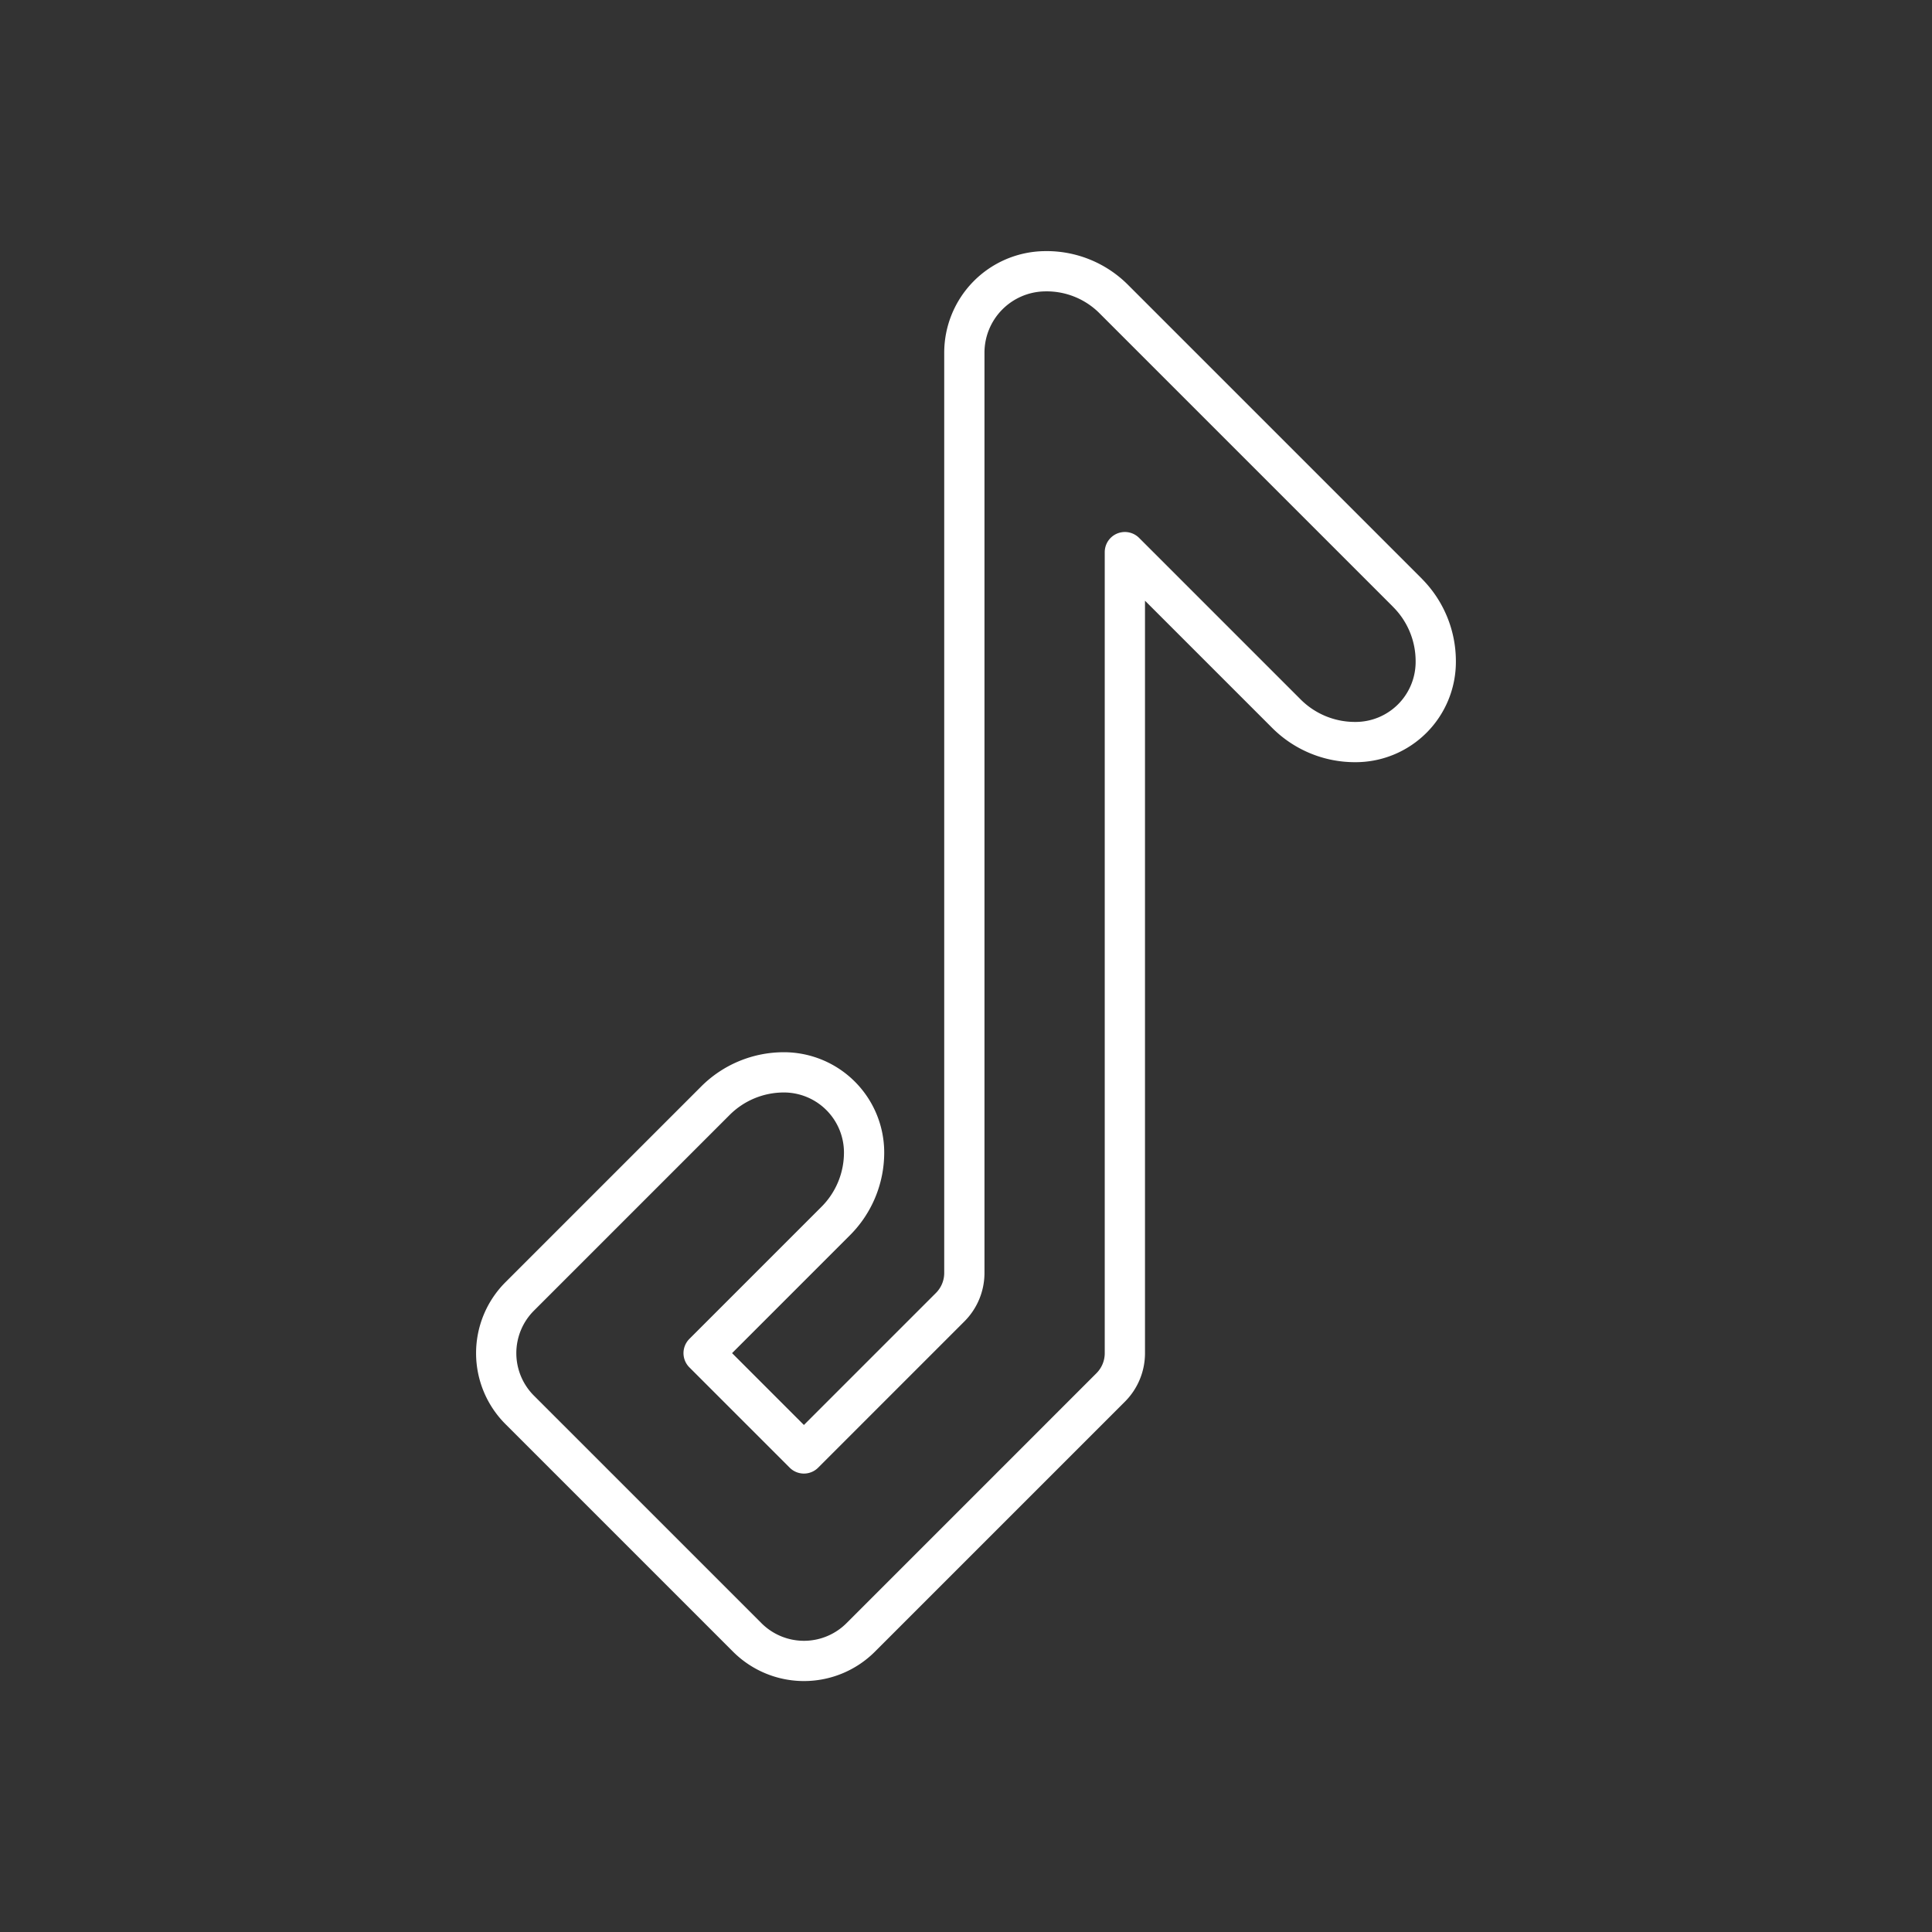<svg version="1.1" viewBox="0 0 48 48" xml:space="preserve" xmlns="http://www.w3.org/2000/svg"><rect x="0" y="0" width="48" height="48" fill="#333333" stroke="none"/><defs><style>.a{fill:none;stroke:#fff;stroke-linecap:round;stroke-linejoin:round;}</style></defs><path d="m34.965 14.724-7.296-7.296a2.354 2.354 0 0 0-1.701-0.689l-0.016 2.496e-4a2.025 2.025 0 0 0-1.993 2.025v22.861a1.203 1.203 0 0 1-0.352 0.851l-3.634 3.634-2.492-2.492 3.282-3.282a2.406 2.406 0 0 0 0.705-1.701 1.993 1.993 0 0 0-1.993-1.993 2.406 2.406 0 0 0-1.701 0.705l-4.862 4.862a1.993 1.993 0 0 0 0 2.819l5.653 5.653a1.993 1.993 0 0 0 2.819 0l6.211-6.211a1.203 1.203 0 0 0 0.352-0.851v-19.902l4.014 4.014a2.406 2.406 0 0 0 1.701 0.705h0.016a1.993 1.993 0 0 0 1.993-1.993v-0.016a2.406 2.406 0 0 0-0.705-1.701z" fill="none" stroke="#fff" stroke-linecap="round" stroke-linejoin="round"/></svg>
